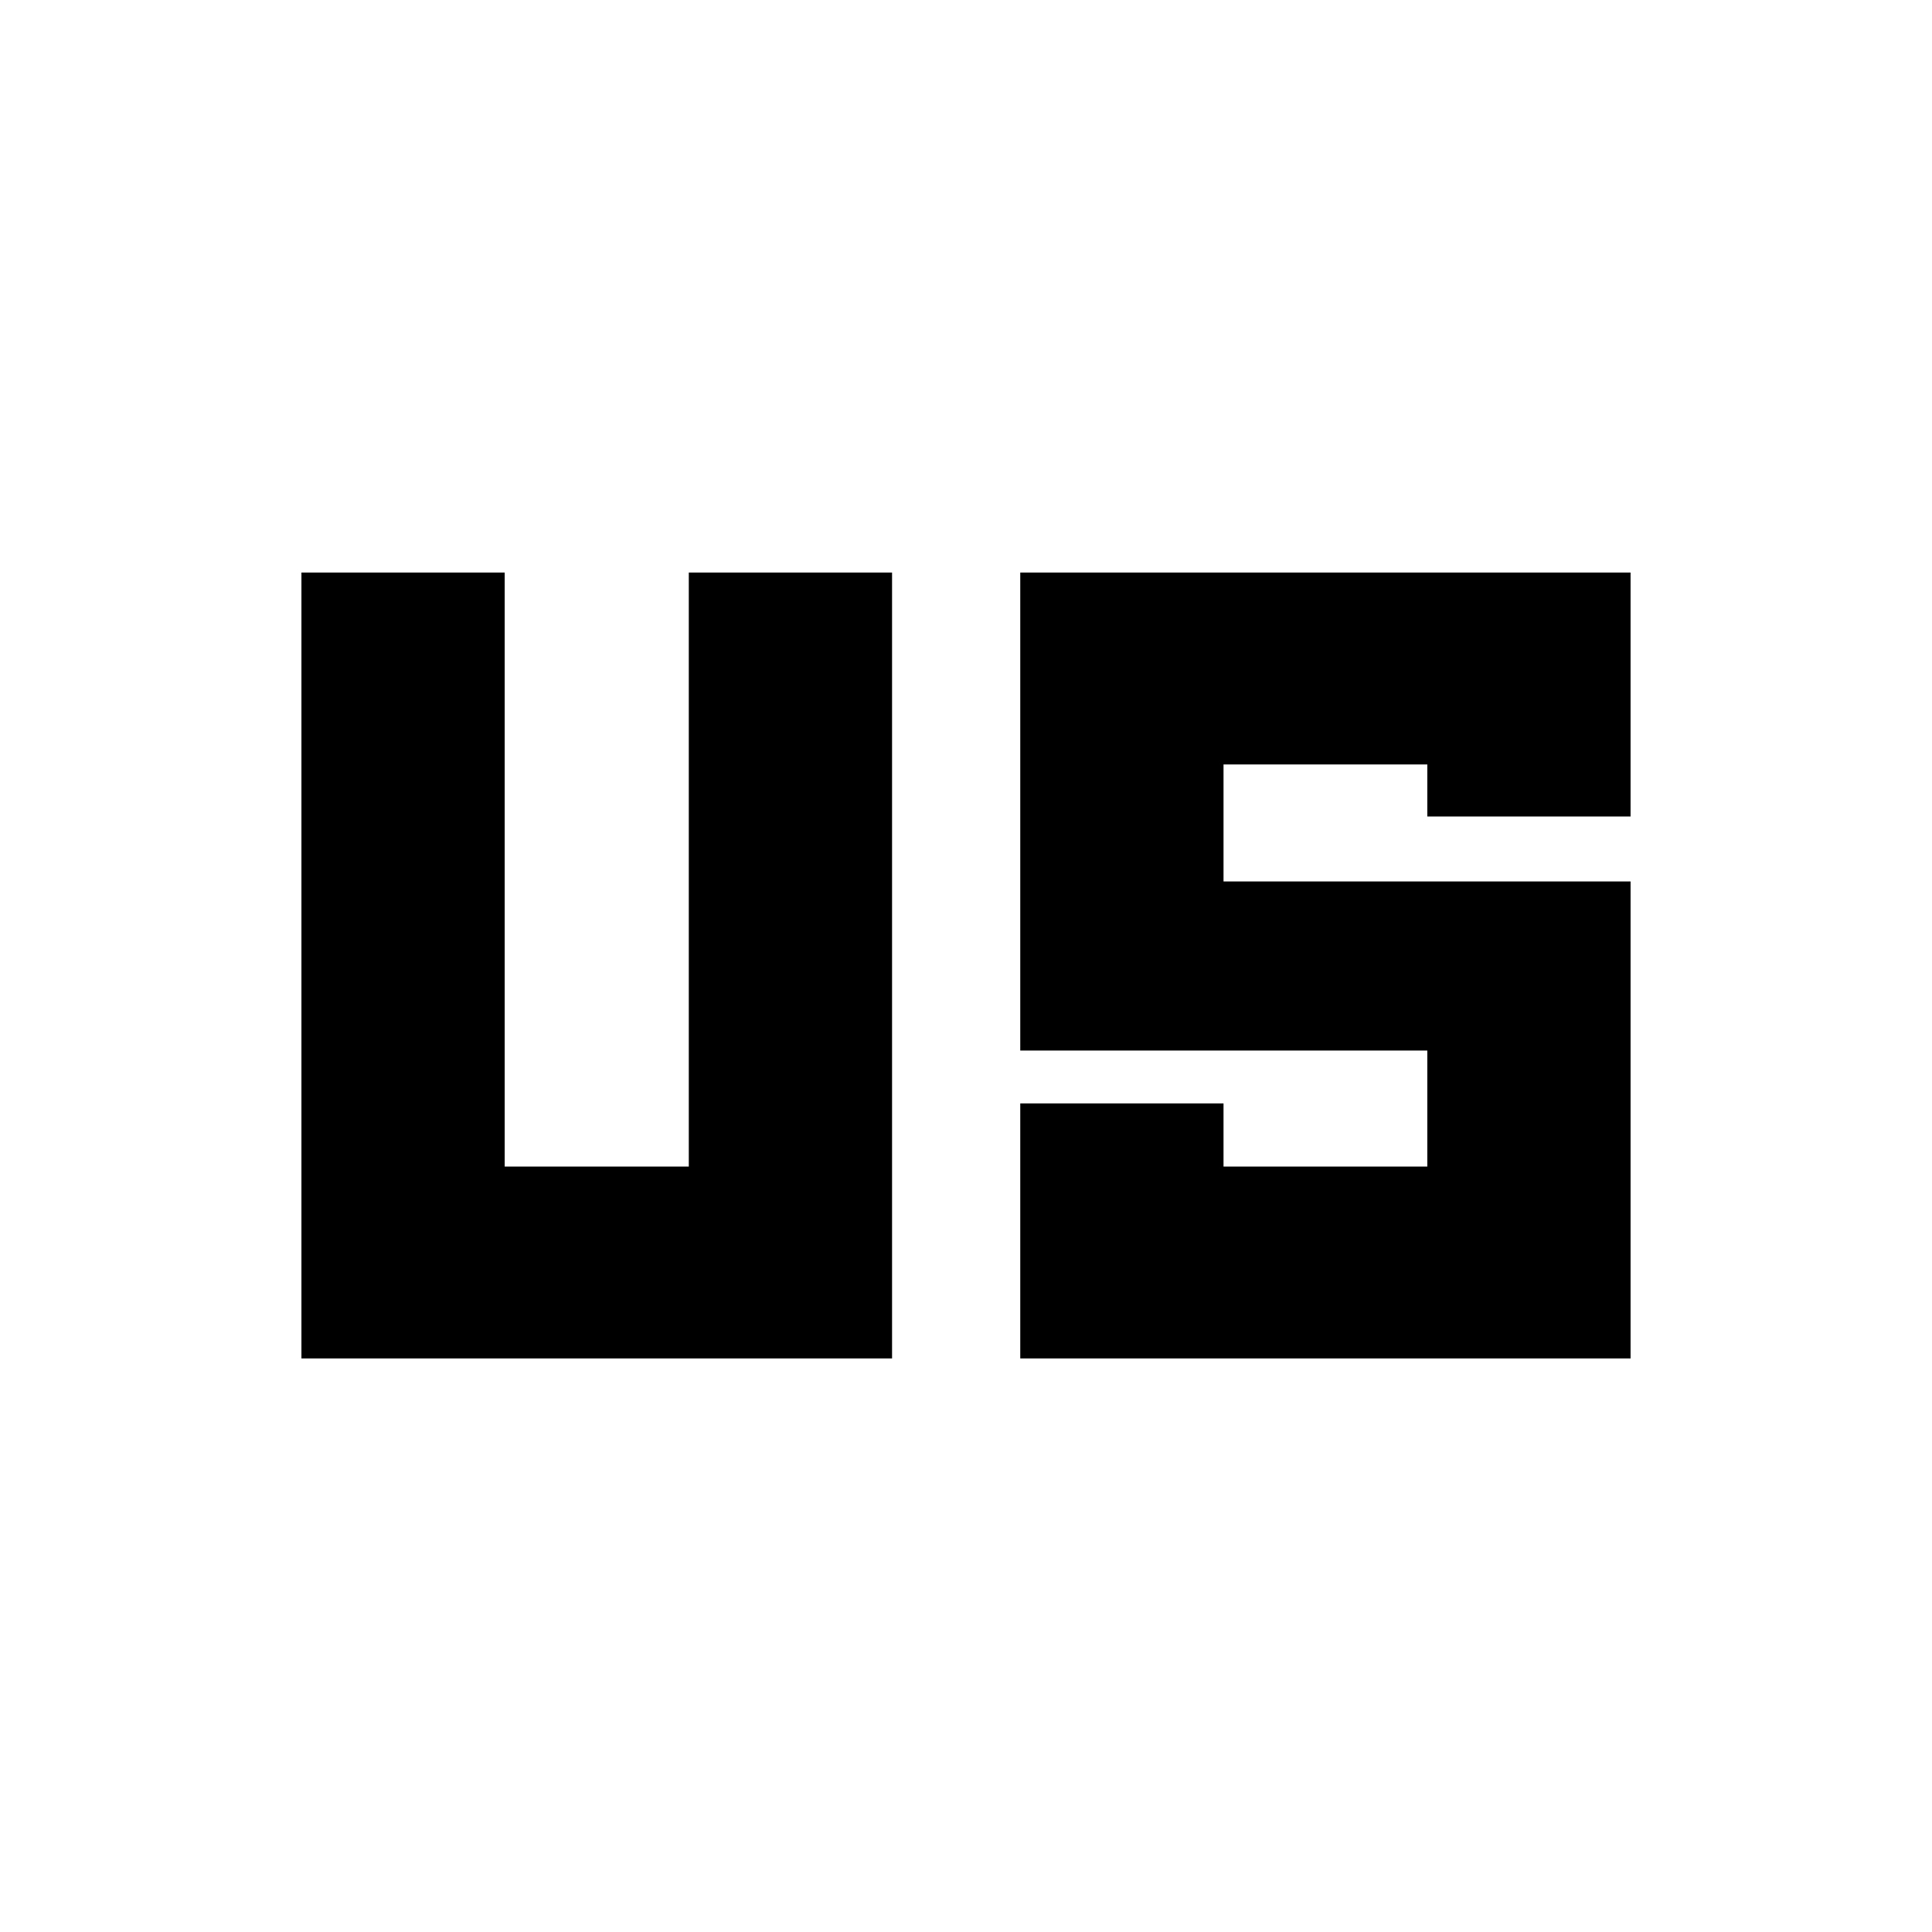 <svg xmlns="http://www.w3.org/2000/svg" height="24" viewBox="0 -960 960 960" width="24"><path d="M149.78-285v-390.5h101v295.15h91.48V-675.5h101V-285H149.78Zm357.18 0v-126.72h101v31.37h101.26v-57.63H506.96V-675.5h303.26v121.22h-101v-25.87H607.96v58.13h202.26V-285H506.96Z"/></svg>
